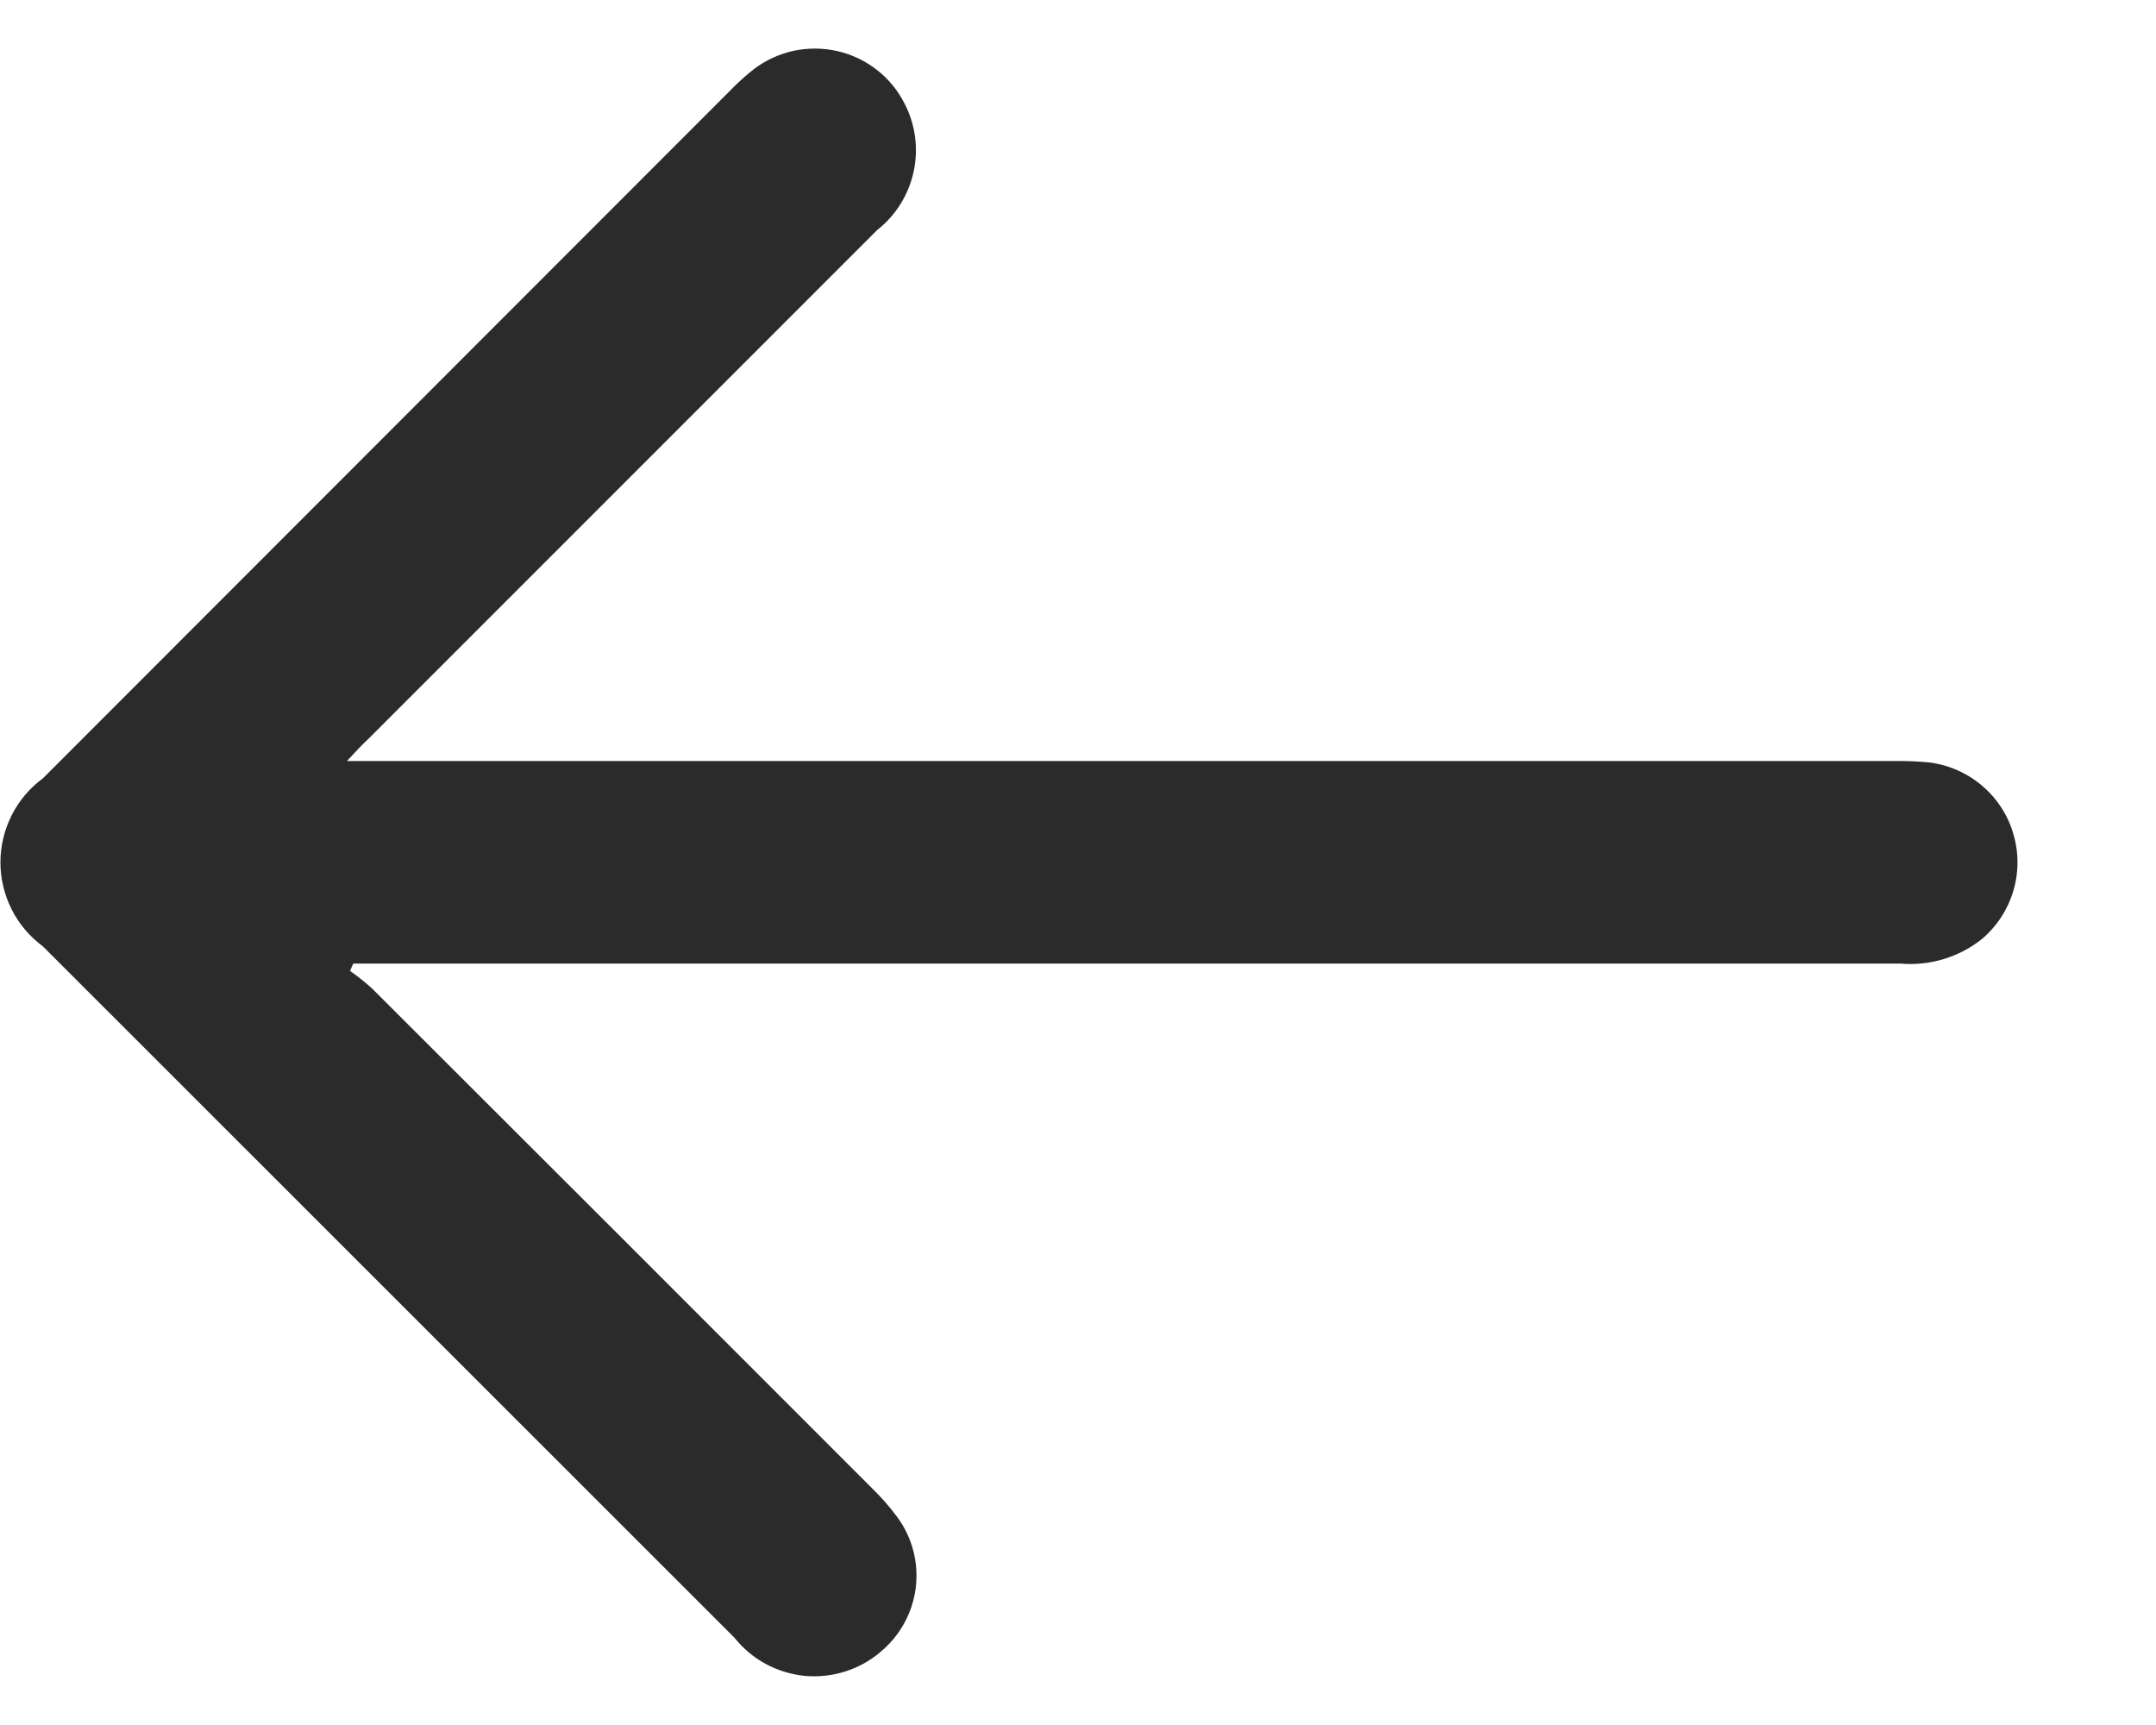 <svg width="15" height="12" viewBox="0 0 15 12" fill="none" xmlns="http://www.w3.org/2000/svg">
<path d="M2.458 6.703H13.221C13.425 6.721 13.628 6.66 13.788 6.533C13.892 6.445 13.968 6.329 14.007 6.199C14.046 6.068 14.046 5.93 14.007 5.799C13.969 5.669 13.893 5.553 13.789 5.465C13.685 5.377 13.558 5.321 13.423 5.304C13.342 5.296 13.259 5.293 13.177 5.294H2.414C2.48 5.225 2.514 5.184 2.558 5.145L6.103 1.6C6.232 1.499 6.321 1.356 6.356 1.196C6.391 1.037 6.37 0.87 6.295 0.724C6.249 0.632 6.184 0.551 6.103 0.488C6.022 0.424 5.928 0.379 5.828 0.356C5.728 0.333 5.624 0.332 5.523 0.353C5.423 0.375 5.328 0.418 5.246 0.48C5.186 0.527 5.129 0.579 5.076 0.634L0.298 5.415C0.207 5.482 0.132 5.57 0.081 5.672C0.03 5.773 0.003 5.885 0.003 5.999C0.003 6.113 0.03 6.225 0.081 6.326C0.132 6.428 0.207 6.516 0.298 6.583L5.111 11.394C5.17 11.468 5.244 11.53 5.327 11.575C5.41 11.62 5.502 11.648 5.596 11.658C5.691 11.667 5.786 11.657 5.876 11.629C5.967 11.601 6.051 11.555 6.123 11.494C6.26 11.382 6.349 11.221 6.371 11.046C6.393 10.87 6.346 10.692 6.24 10.55C6.187 10.479 6.128 10.412 6.064 10.35C4.906 9.191 3.748 8.033 2.588 6.876C2.54 6.832 2.489 6.792 2.435 6.754L2.458 6.703Z" fill="#2B2B2B"/>
</svg>
